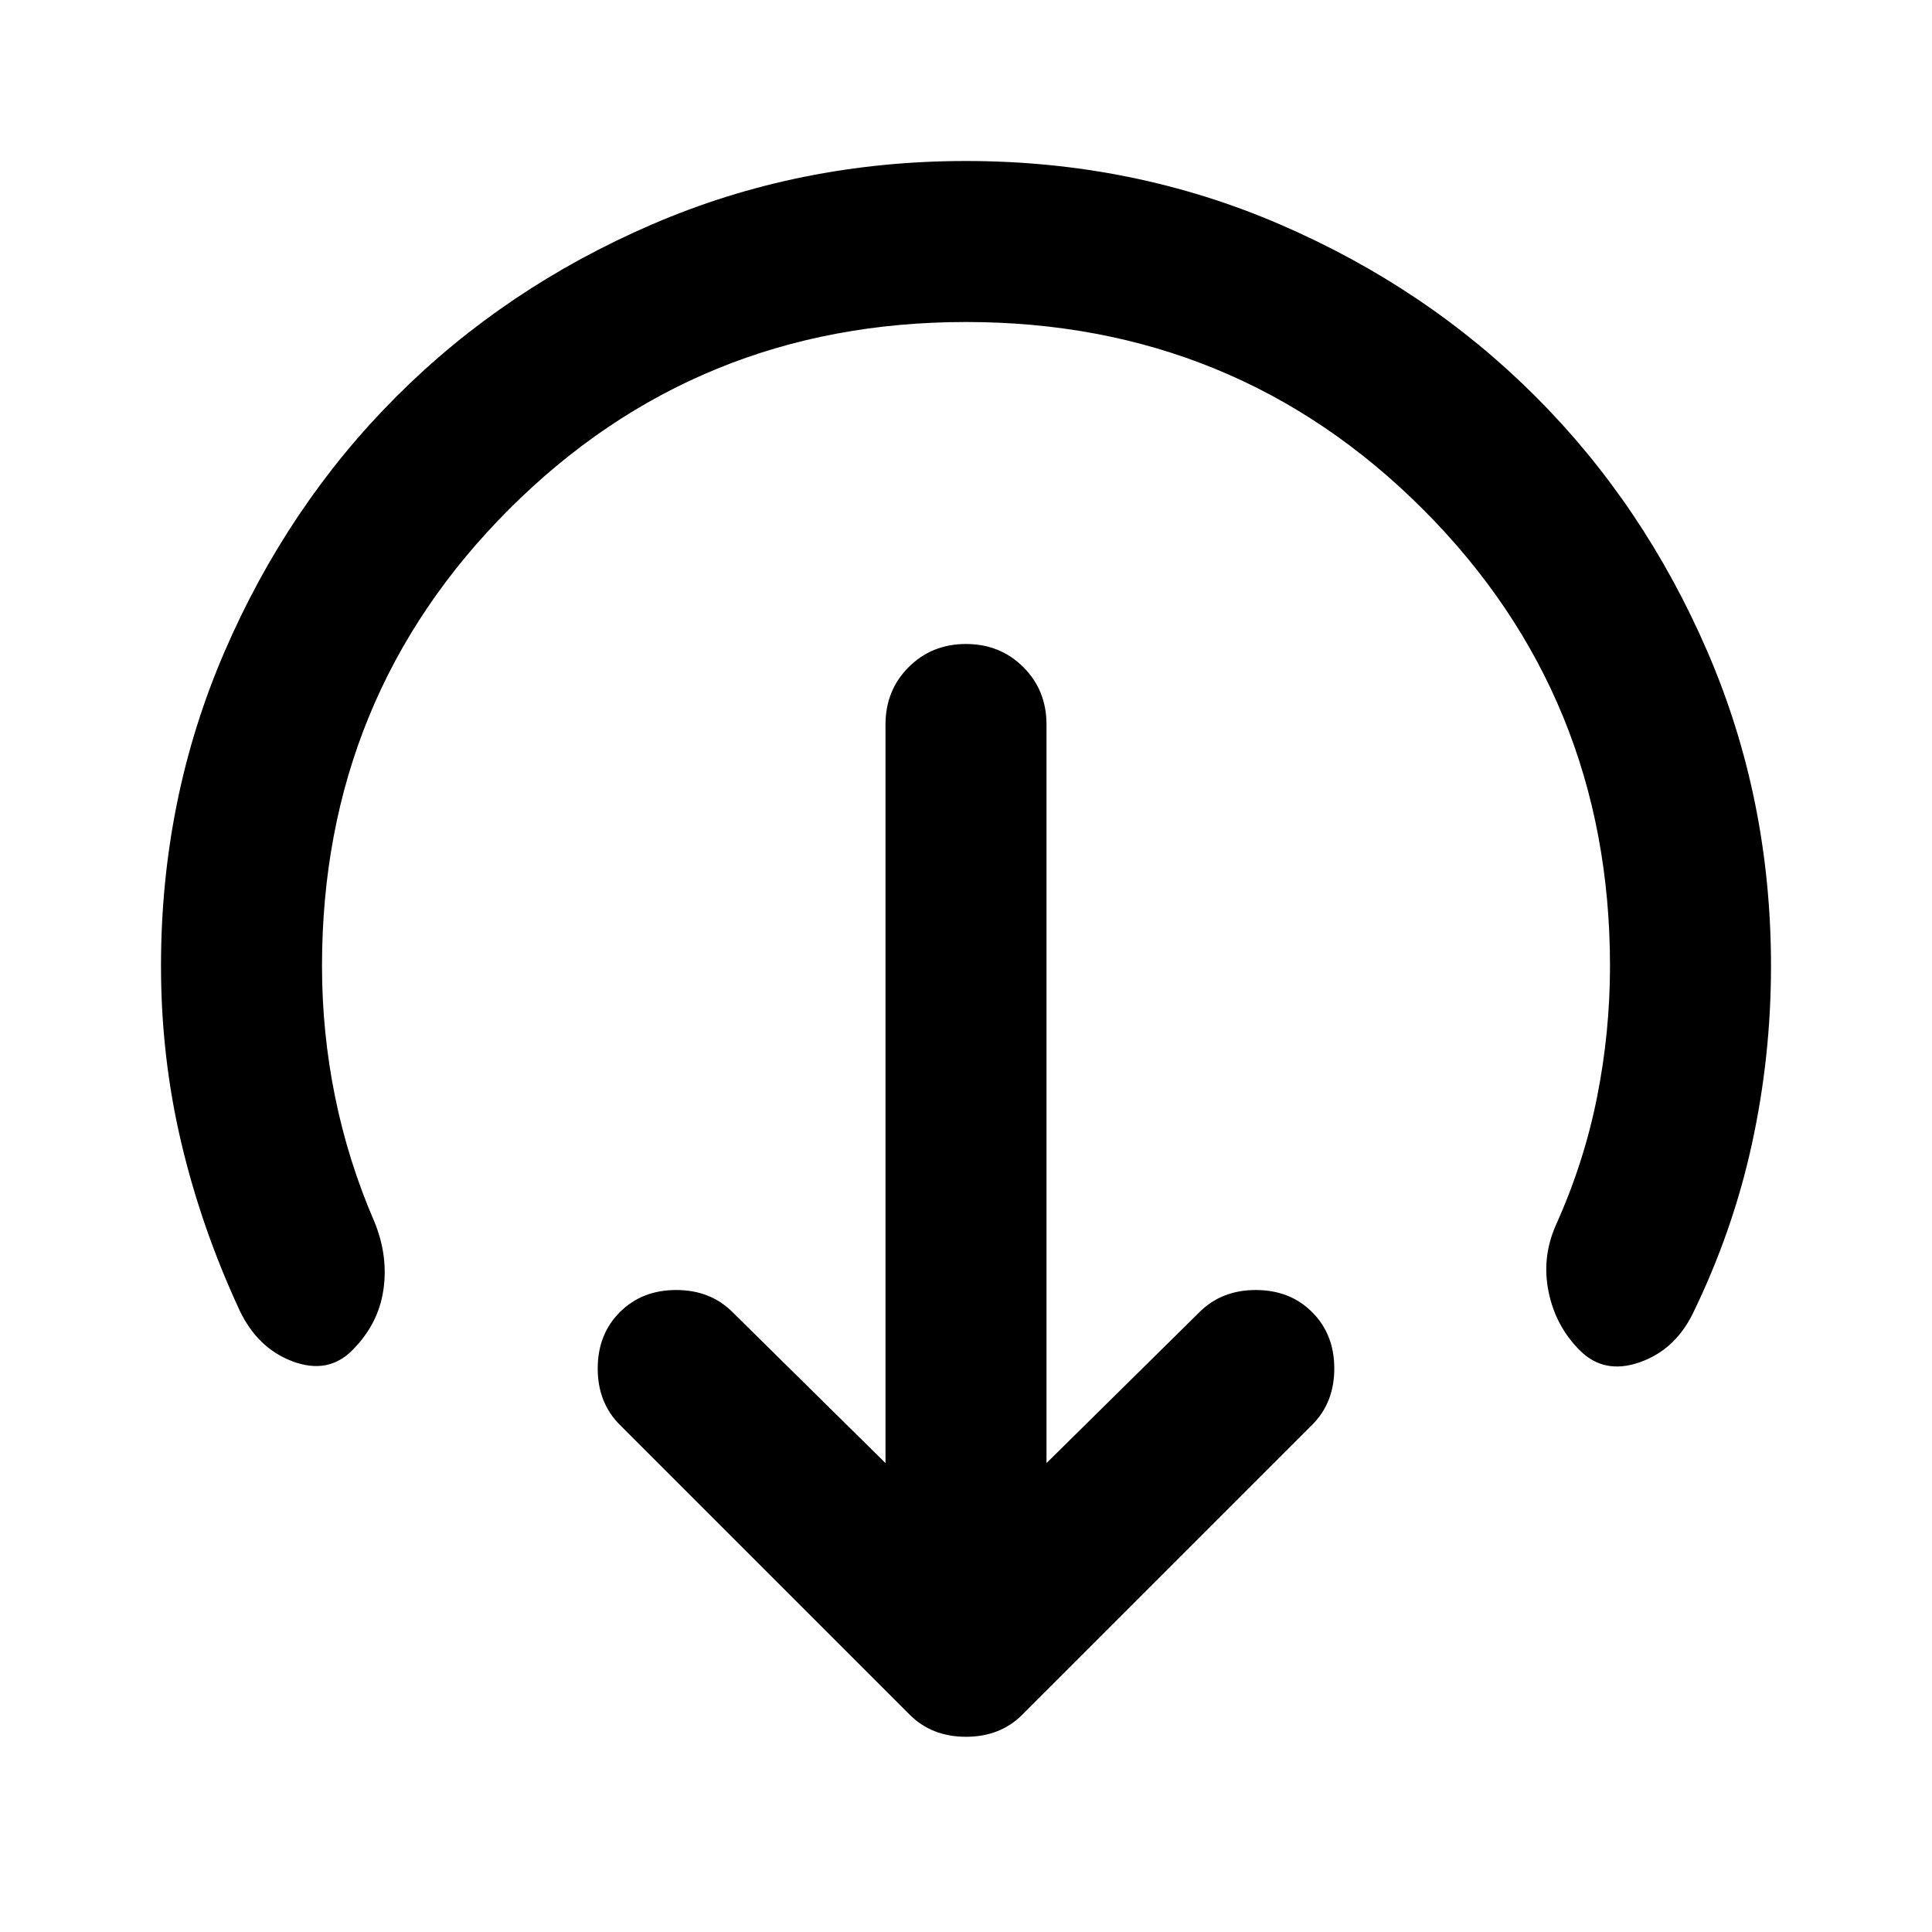 <svg aria-hidden="true" viewBox="0 -960 960 960" fill="currentColor">
  <path d="m520-233 76-75q11-11 28-11t28 11q11 11 11 28t-11 28L508-108q-11 11-28 11t-28-11L308-252q-11-11-11-28t11-28q11-11 28-11t28 11l76 75v-367q0-17 11.5-28.5T480-640q17 0 28.5 11.5T520-600v367Zm-40-567q-134 0-227 93t-93 227q0 33 6.5 65t19.5 62q7 17 4.5 34T175-289q-12 12-29.5 5.5T119-309q-19-41-29-83.5T80-480q0-83 31.5-156T197-763q54-54 127-85.5T480-880q83 0 156 31.5T763-763q54 54 85.5 127T880-480q0 45-9.5 88.5T841-307q-9 18-26.5 24t-29.5-6q-12-12-15.5-29t3.5-33q14-31 20.5-63.5T800-480q0-134-93-227t-227-93Z"/>
</svg>
